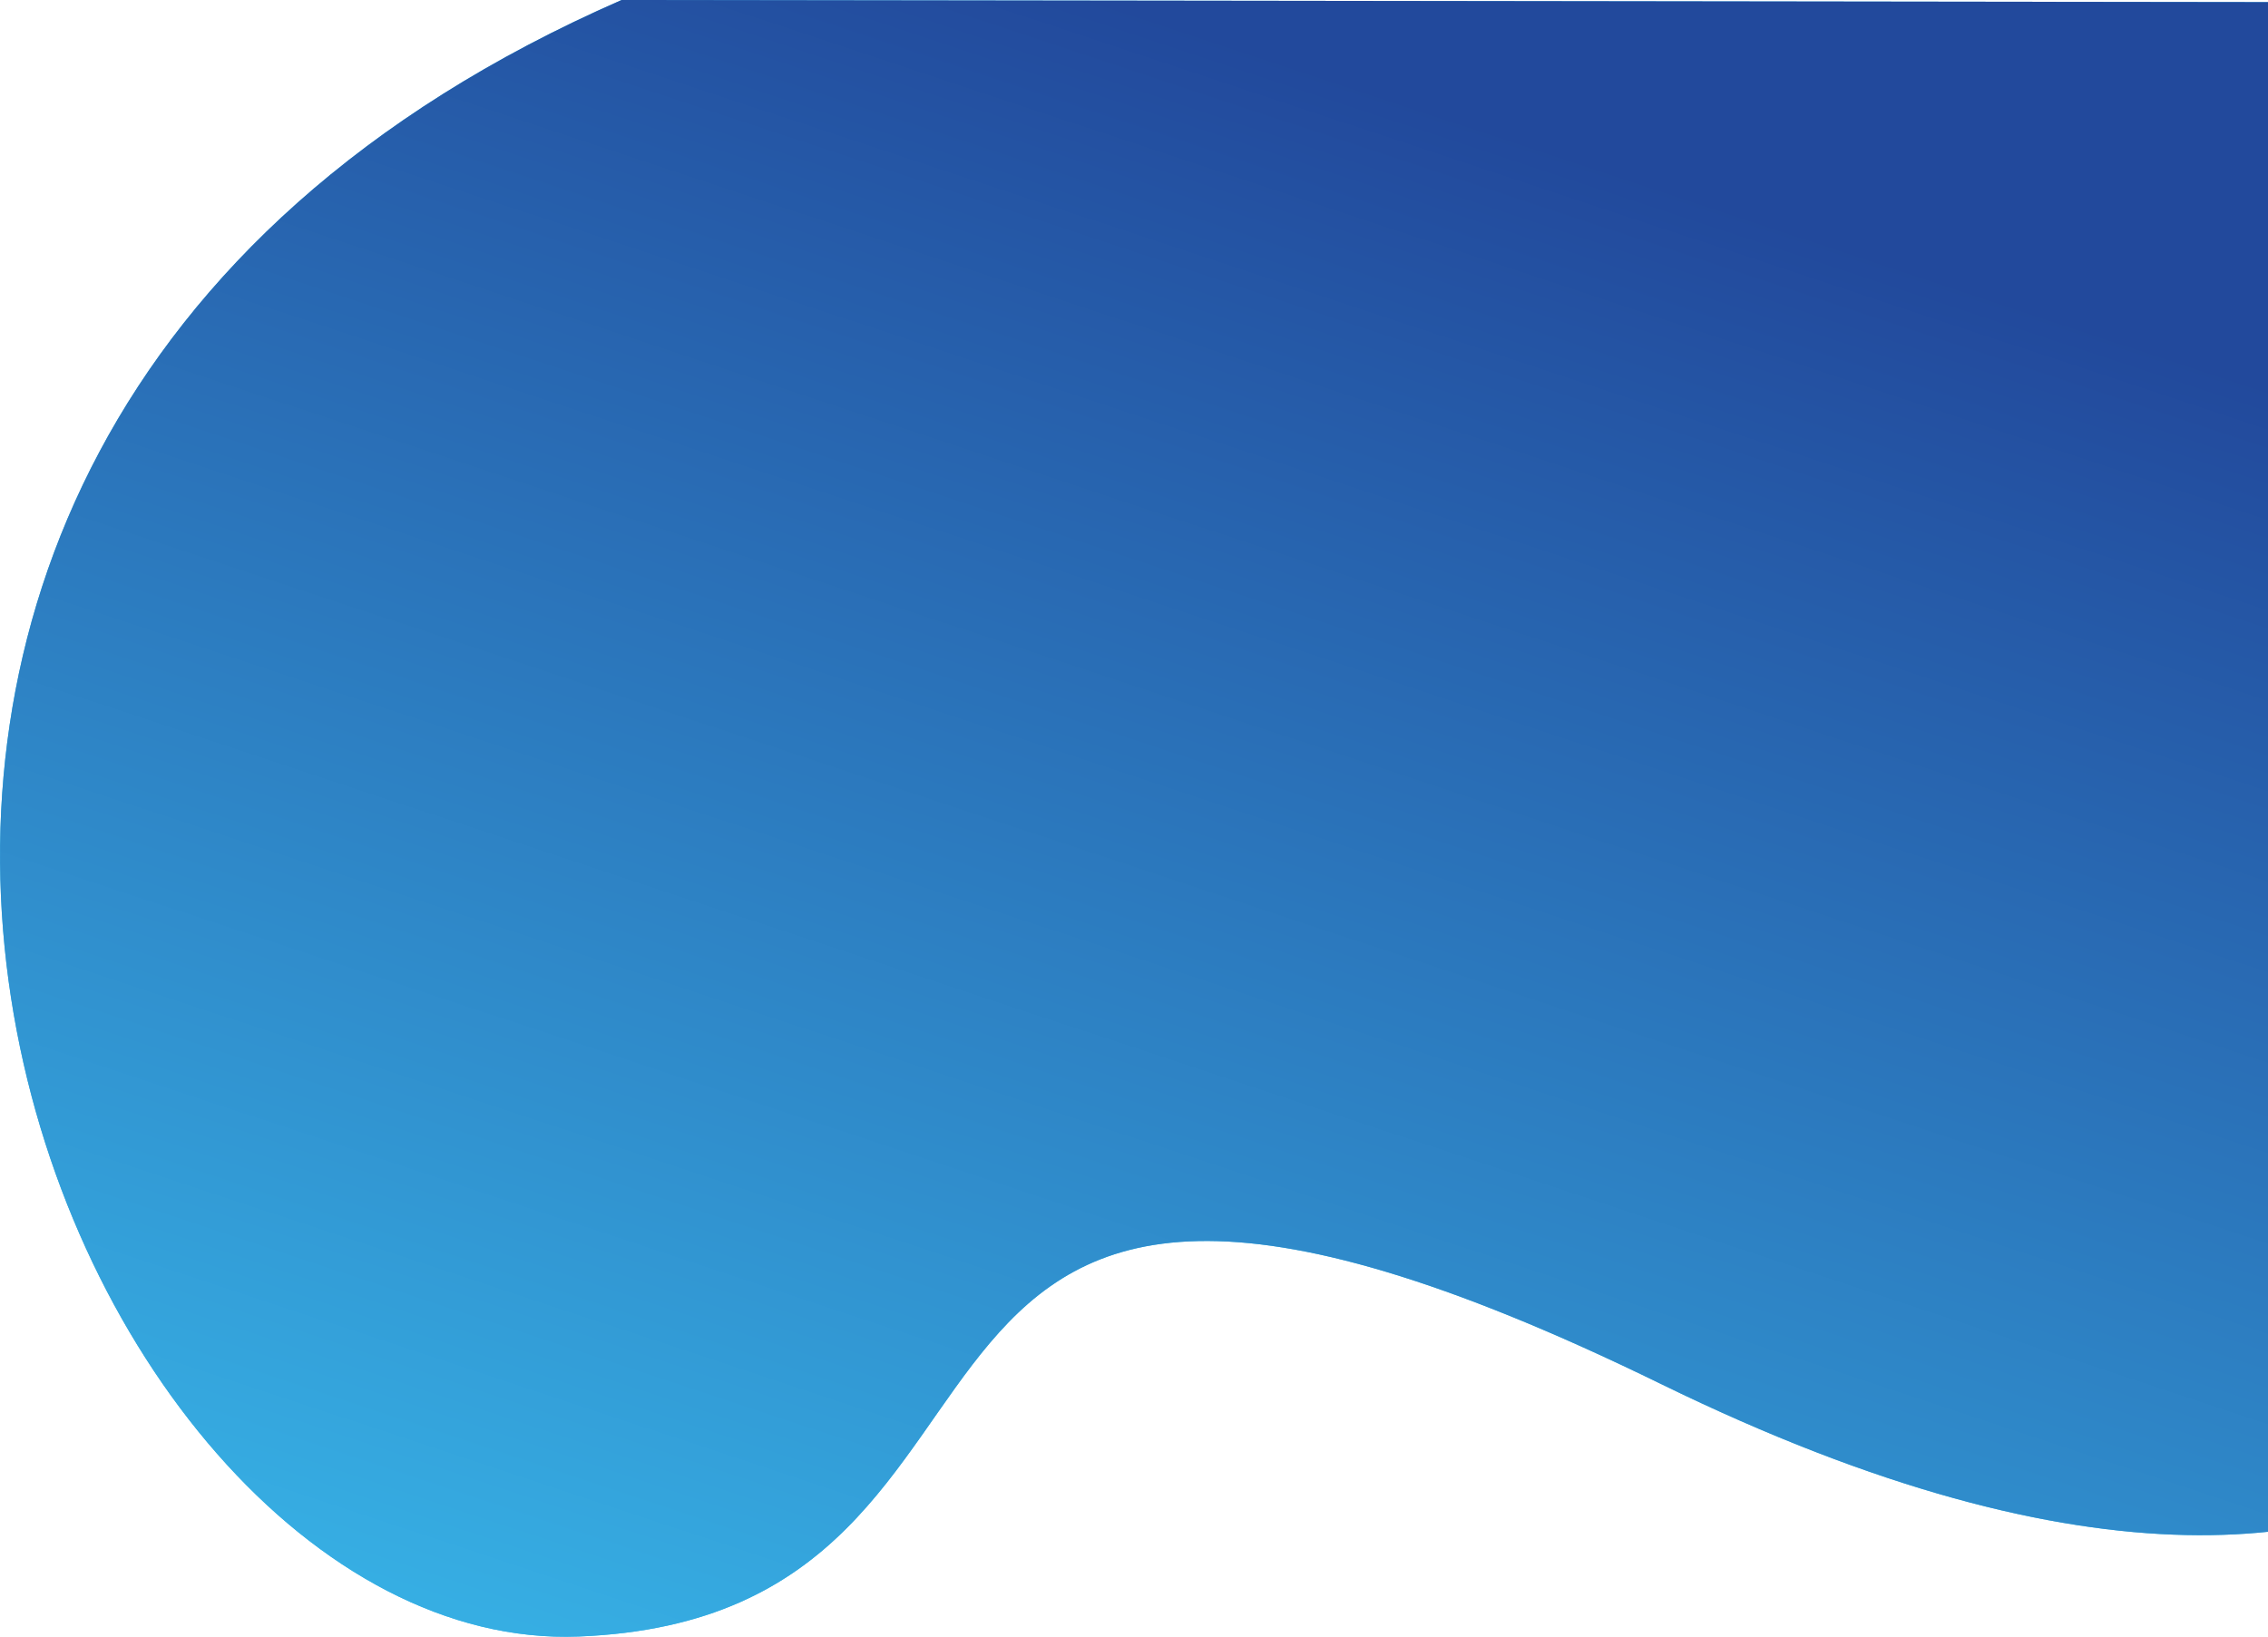 <svg 
 xmlns="http://www.w3.org/2000/svg"
 xmlns:xlink="http://www.w3.org/1999/xlink"
 width="845px" height="610px">
<defs>
<linearGradient id="PSgrad_0" x1="50%" x2="0%" y1="0%" y2="86.603%">
  <stop offset="0%" stop-color="rgb(34,73,156)" stop-opacity="1" />
  <stop offset="100%" stop-color="rgb(57,188,237)" stop-opacity="1" />
</linearGradient>

</defs>
<path fill-rule="evenodd"  fill="rgb(57, 188, 237)"
 d="M995.000,448.115 C995.000,448.115 942.995,674.309 618.798,515.774 C294.602,357.238 410.687,602.290 215.583,609.908 C20.478,617.525 -158.595,170.686 231.591,0.001 L995.000,0.981 L995.000,448.115 Z"/>
<path fill="url(#PSgrad_0)"
 d="M995.000,448.115 C995.000,448.115 942.995,674.309 618.798,515.774 C294.602,357.238 410.687,602.290 215.583,609.908 C20.478,617.525 -158.595,170.686 231.591,0.001 L995.000,0.981 L995.000,448.115 Z"/>
</svg>